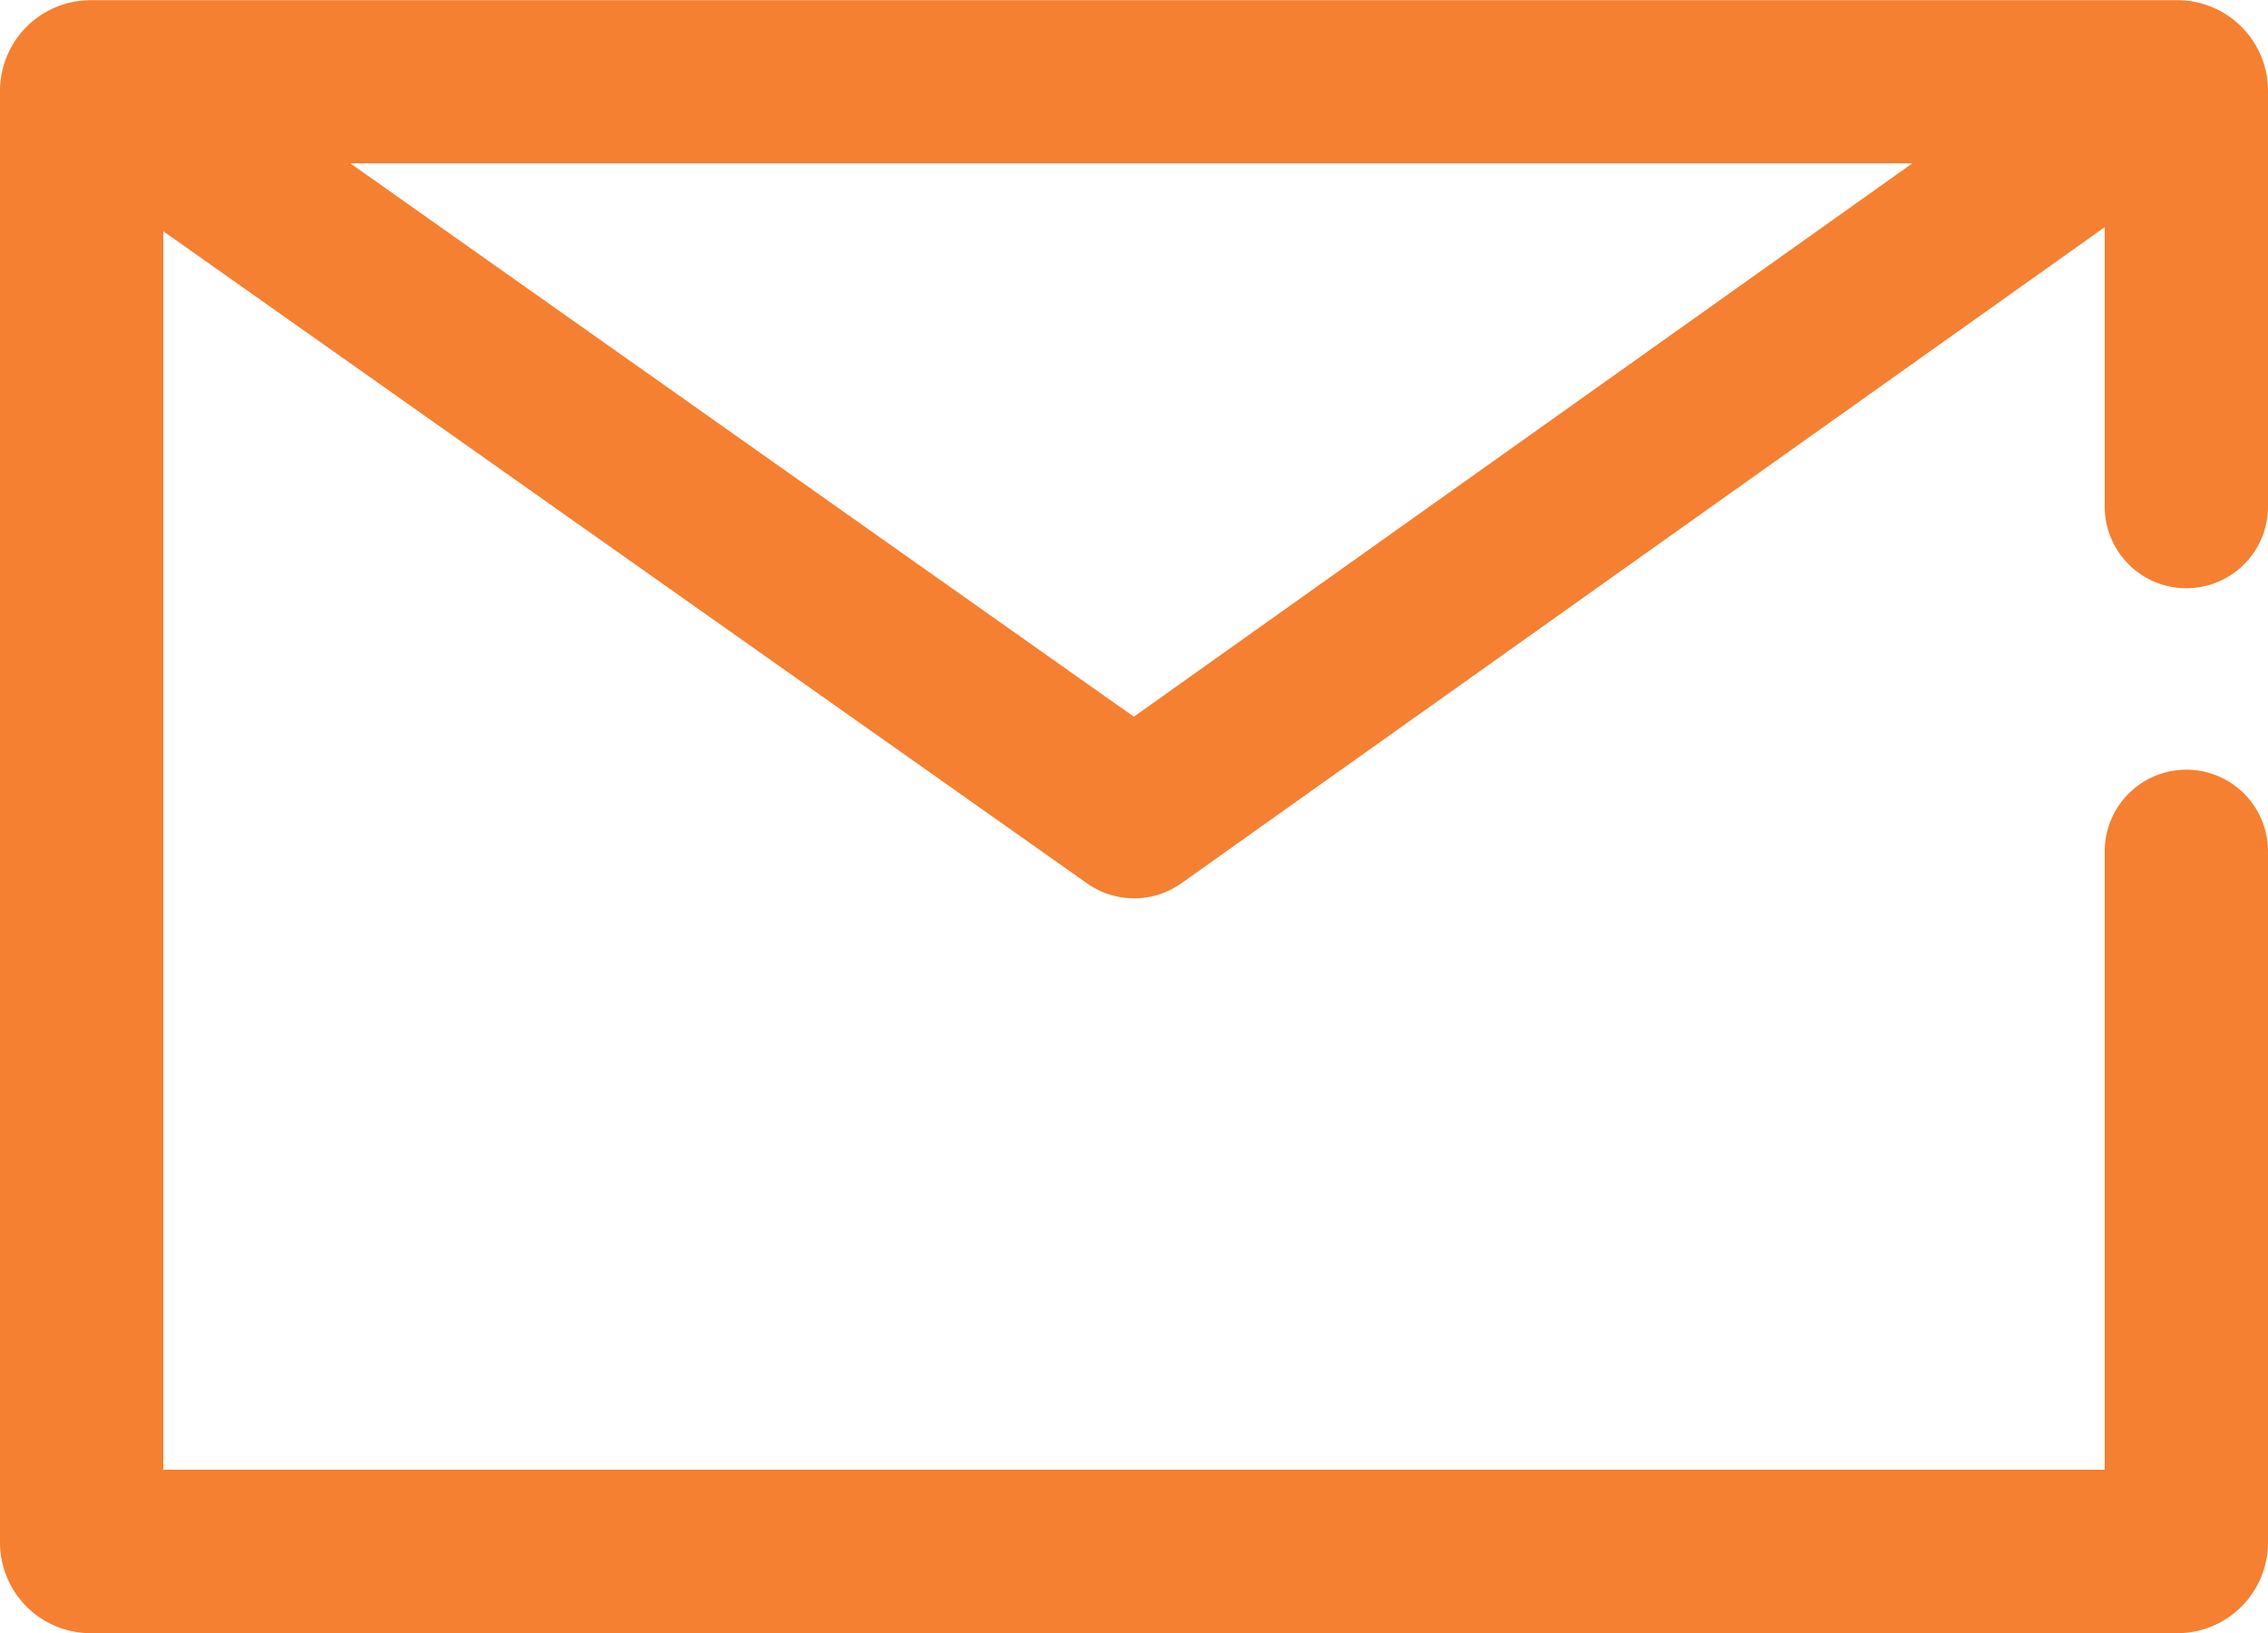<svg id="mail_icon_violet" data-name="mail icon_violet" xmlns="http://www.w3.org/2000/svg" width="25" height="18" viewBox="0 0 25 18">
  <path id="mail" d="M210.811,201.456v6.818h-21.4V194.623l10.181,7.187a.9.9,0,0,0,1.041,0l10.178-7.232v3.08a.9.9,0,0,0,.9.9h0a.9.9,0,0,0,.9-.9v-4.582a1,1,0,0,0-1-1h-23a1,1,0,0,0-1,1v16a1,1,0,0,0,1,1h23a1,1,0,0,0,1-1v-7.618a.9.9,0,0,0-.9-.9h0A.9.9,0,0,0,210.811,201.456Zm-2.12-7.582-8.582,6.1-8.637-6.1Z" transform="translate(-187.611 -192.074)" fill="#f58031"/>
</svg>
